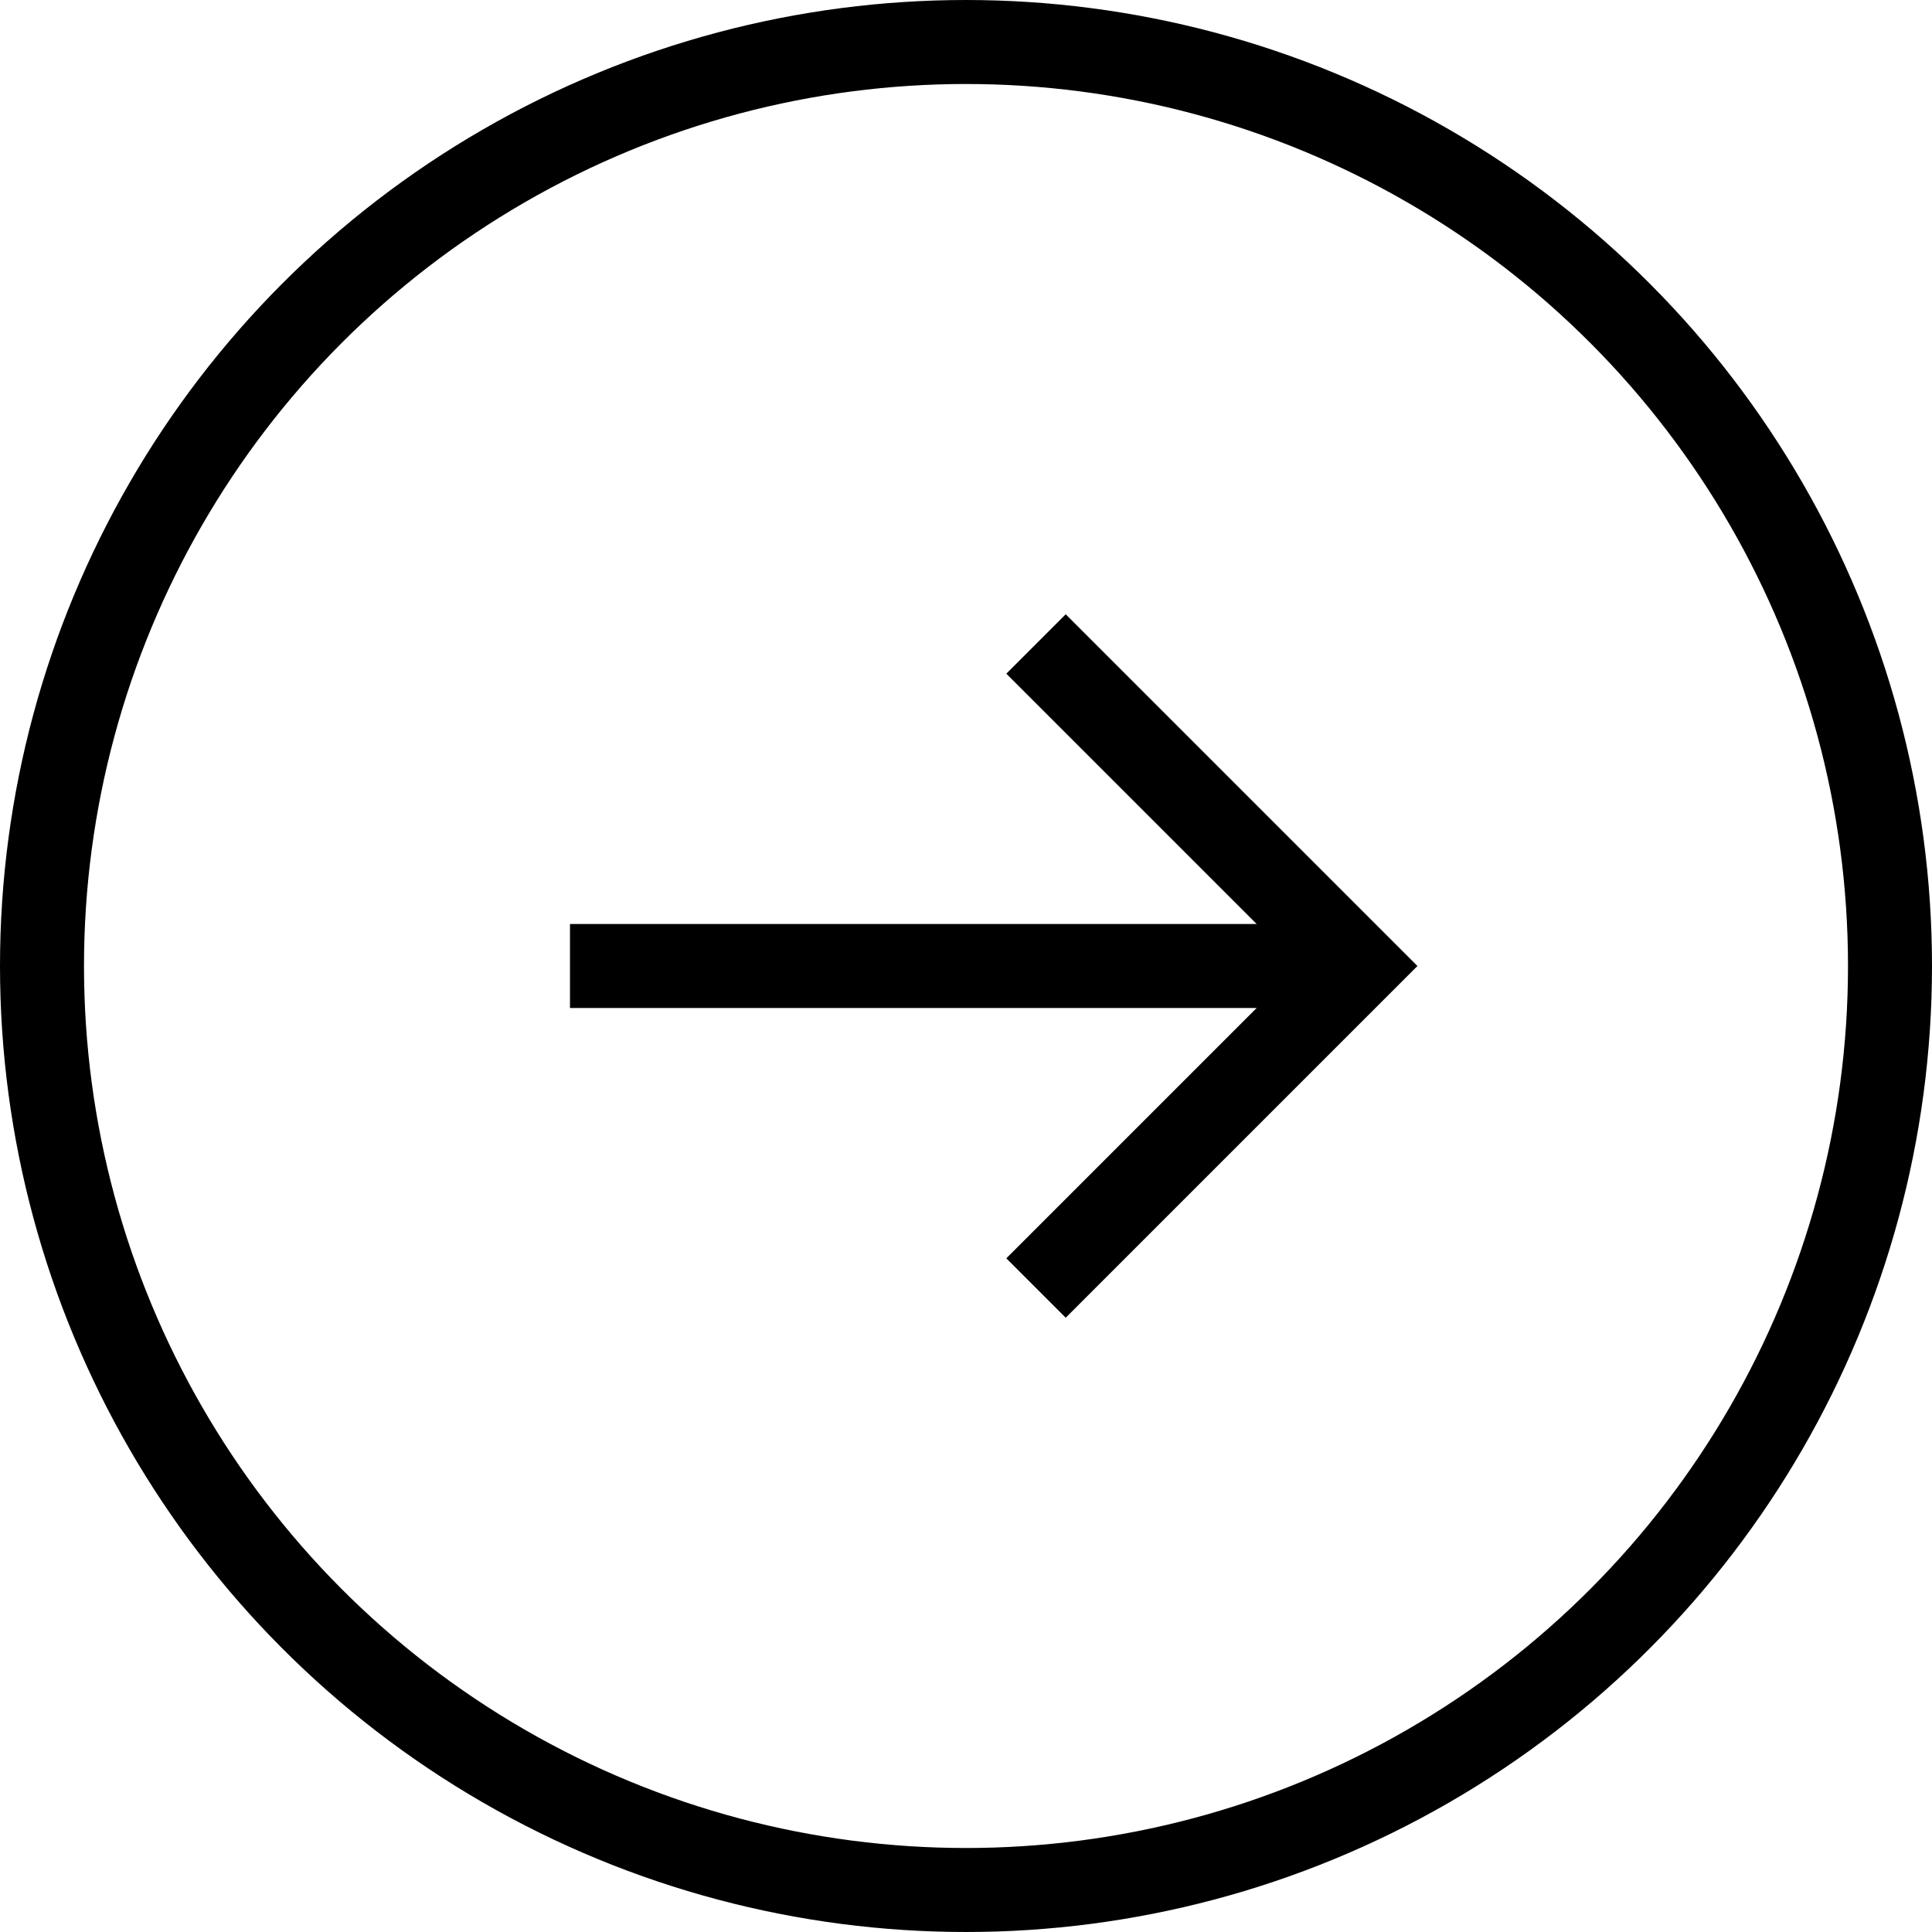 <svg xmlns="http://www.w3.org/2000/svg" width="46" height="46" viewBox="0 0 46 46">
  <g id="Group_282" data-name="Group 282" transform="translate(-650 -1111)">
    <g id="Ellipse_38" data-name="Ellipse 38" transform="translate(650 1111)" fill="none" stroke="#000" stroke-width="2">
      <circle cx="23" cy="23" r="23" stroke="none"/>
      <circle cx="23" cy="23" r="22" fill="none"/>
    </g>
    <path id="Path_291" data-name="Path 291" d="M674.667,1126.333l7.667,7.667-7.667,7.667" fill="none" stroke="#000" stroke-width="2"/>
    <path id="Path_292" data-name="Path 292" d="M682.333,1134H663.571" fill="none" stroke="#000" stroke-width="2"/>
  </g>
</svg>
